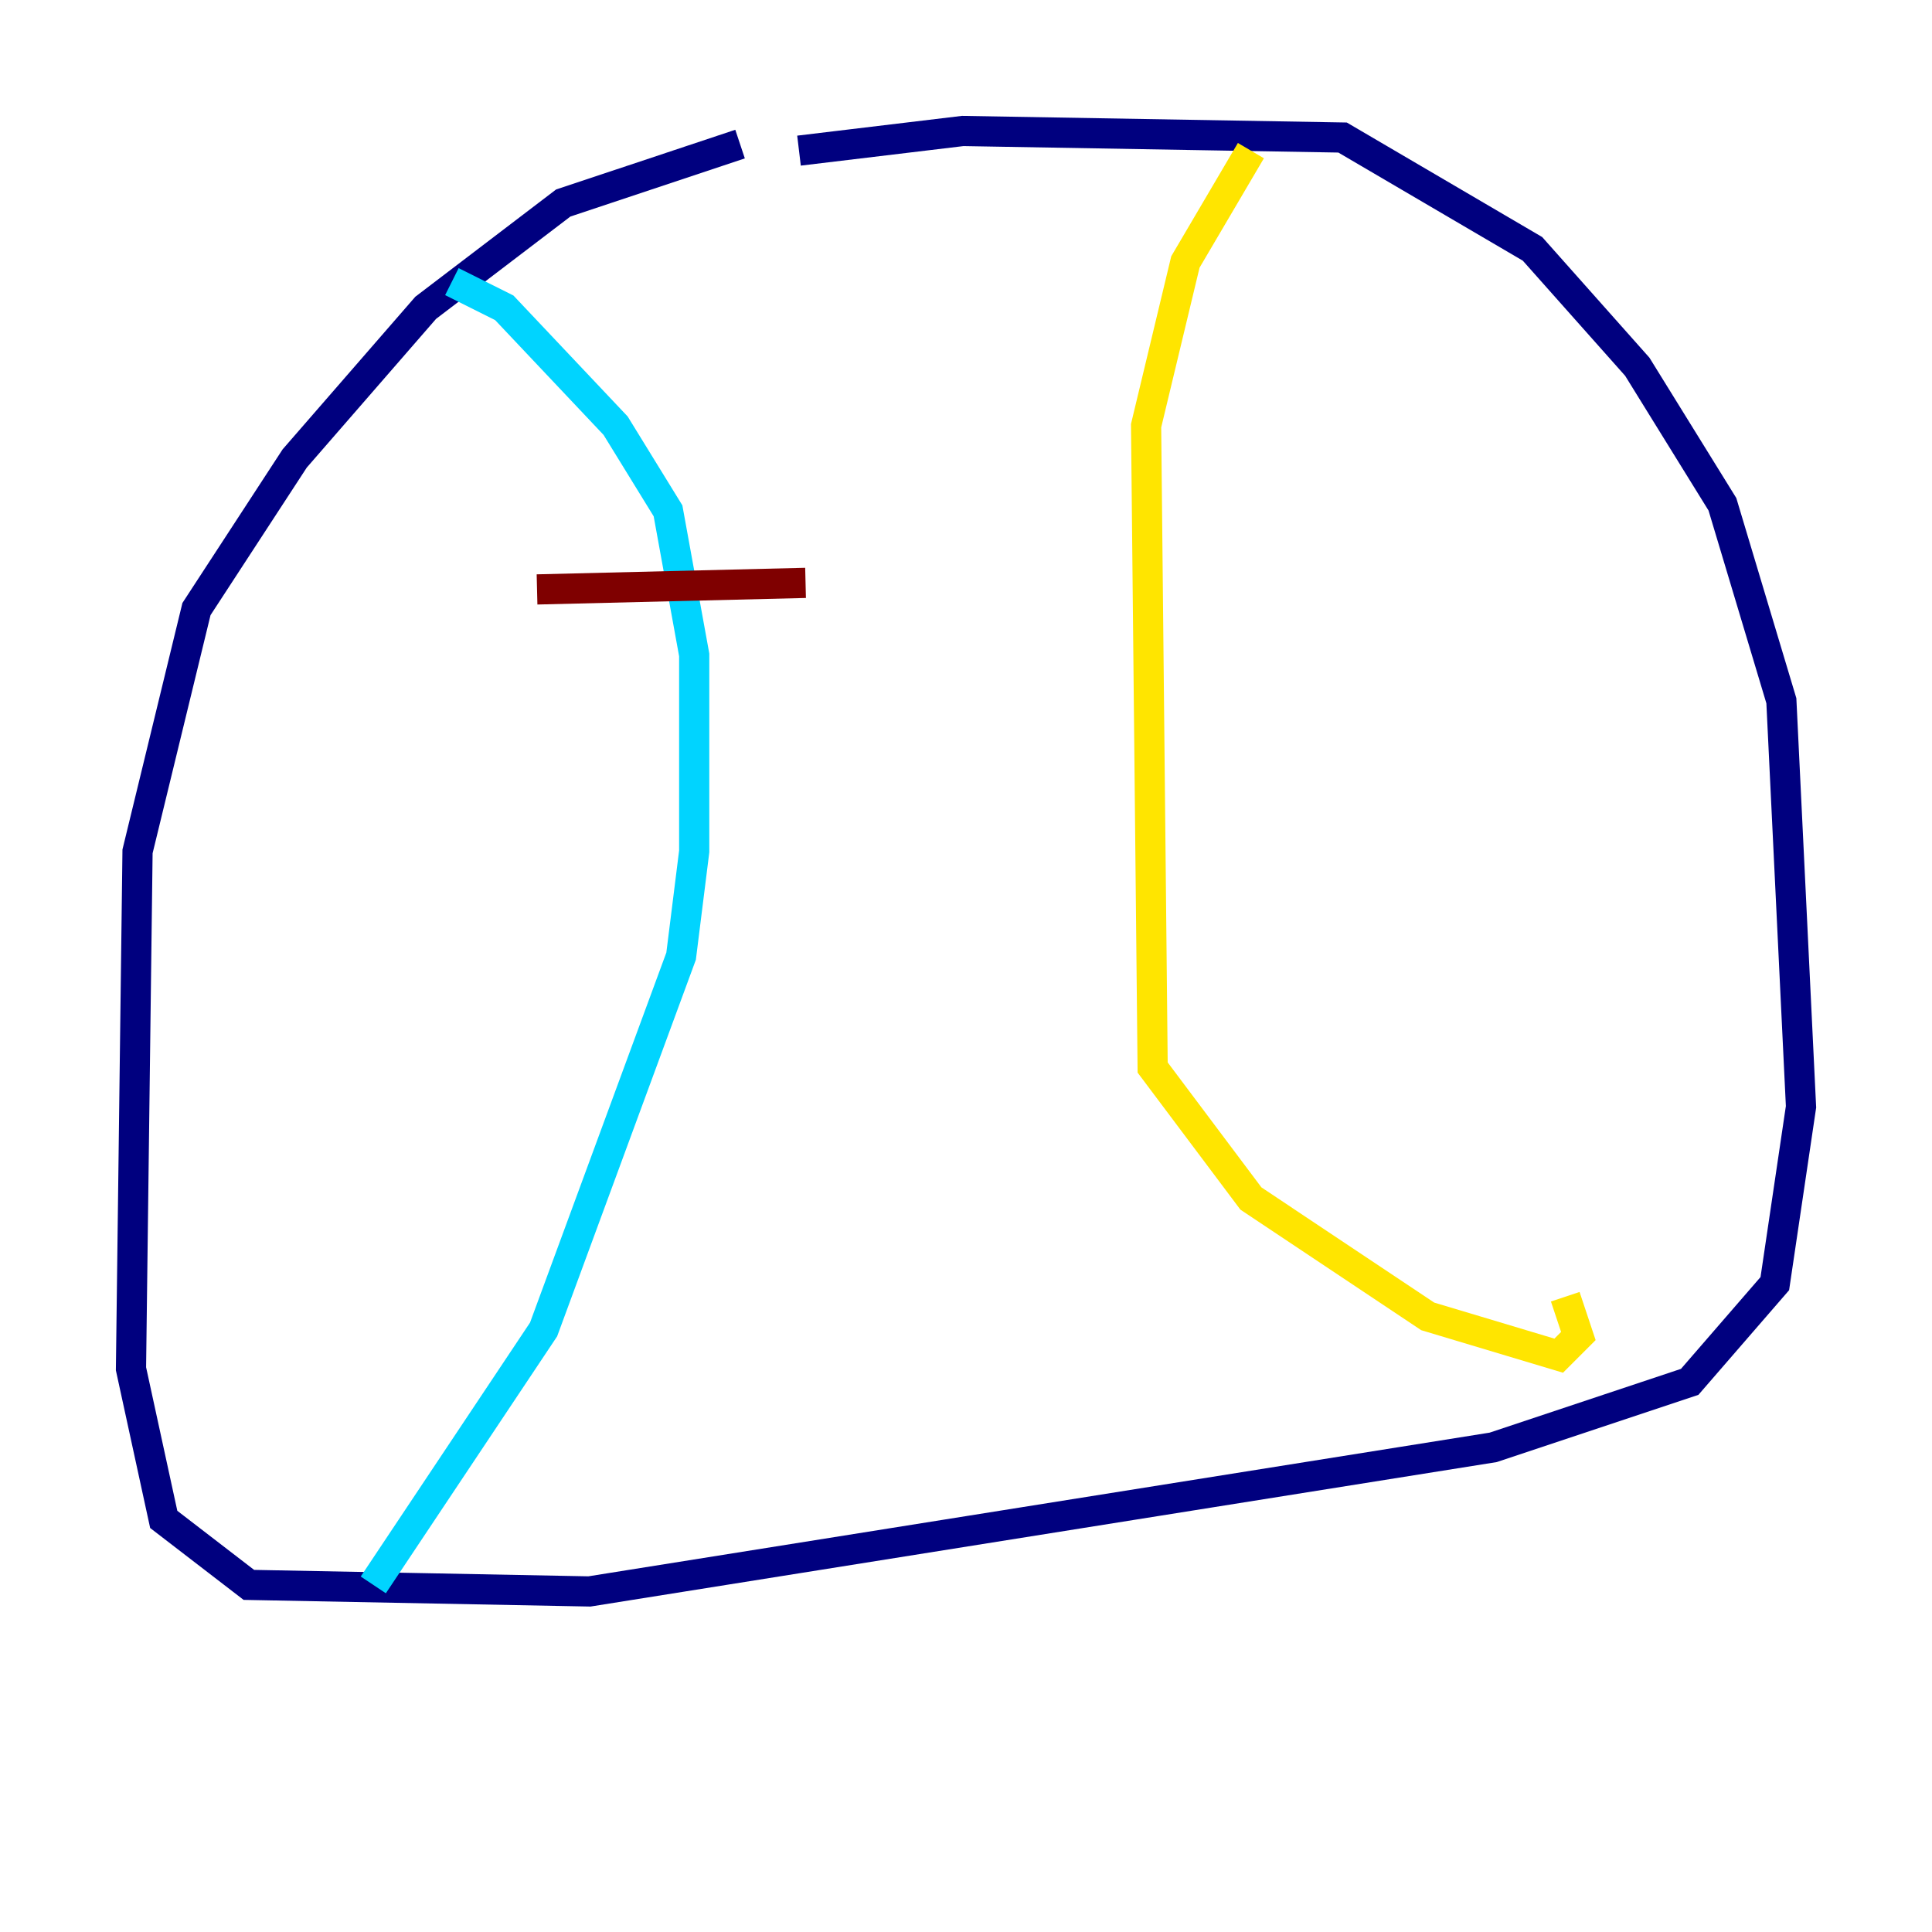 <?xml version="1.0" encoding="utf-8" ?>
<svg baseProfile="tiny" height="128" version="1.2" viewBox="0,0,128,128" width="128" xmlns="http://www.w3.org/2000/svg" xmlns:ev="http://www.w3.org/2001/xml-events" xmlns:xlink="http://www.w3.org/1999/xlink"><defs /><polyline fill="none" points="49.031,9.546 37.315,13.451 28.203,20.393 19.525,30.373 13.017,40.352 9.112,56.407 8.678,90.685 10.848,100.664 16.488,105.003 39.051,105.437 98.929,95.891 111.946,91.552 117.586,85.044 119.322,73.329 118.02,46.427 114.115,33.41 108.475,24.298 101.532,16.488 88.949,9.112 63.783,8.678 52.936,9.98" stroke="#00007f" stroke-width="2" /><polyline fill="none" points="29.939,18.658 33.41,20.393 40.786,28.203 44.258,33.844 45.993,43.39 45.993,56.407 45.125,63.349 36.014,88.081 24.732,105.003" stroke="#00d4ff" stroke-width="2" /><polyline fill="none" points="82.875,9.98 78.536,17.356 75.932,28.203 76.366,70.725 82.875,79.403 94.59,87.214 103.268,89.817 104.57,88.515 103.702,85.912" stroke="#ffe500" stroke-width="2" /><polyline fill="none" points="35.58,39.051 53.37,38.617" stroke="#7f0000" stroke-width="2" /></svg>